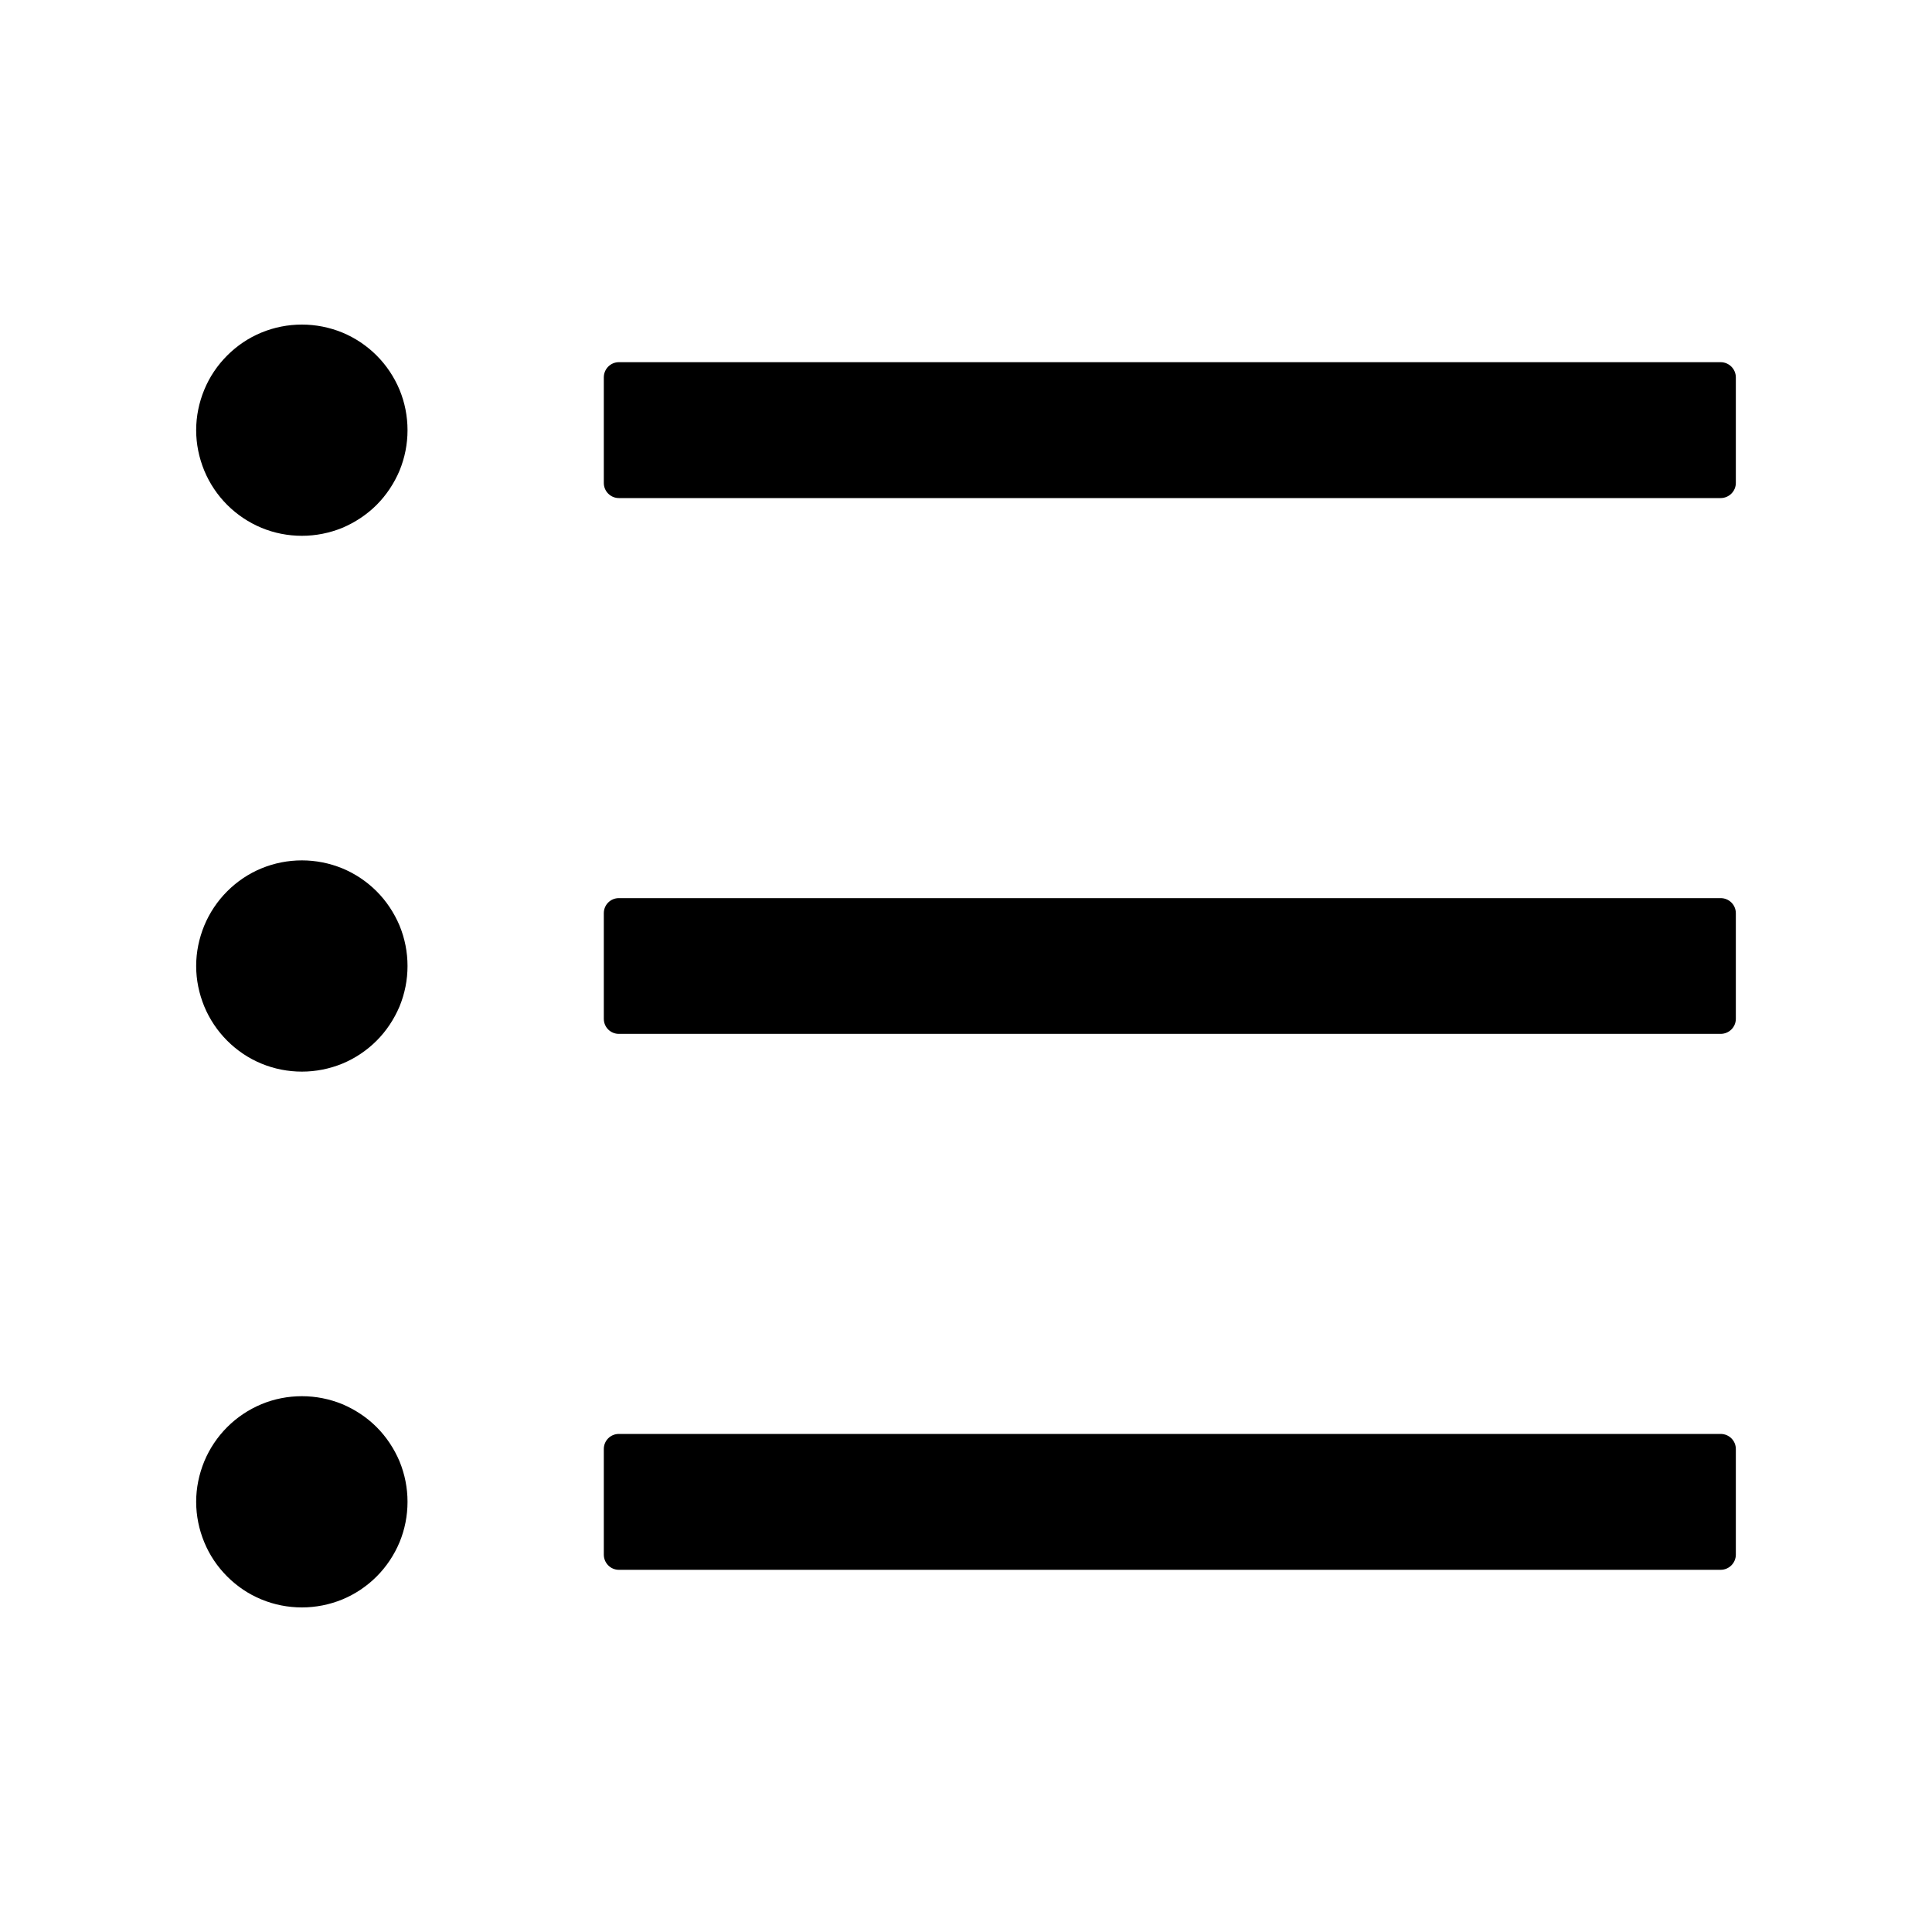 <svg width="15" height="15" viewBox="0 0 15 15" xmlns="http://www.w3.org/2000/svg">
<path d="M13.359 2.812H4.805C4.74 2.812 4.688 2.865 4.688 2.93V3.75C4.688 3.814 4.74 3.867 4.805 3.867H13.359C13.424 3.867 13.477 3.814 13.477 3.75V2.93C13.477 2.865 13.424 2.812 13.359 2.812ZM13.359 6.973H4.805C4.74 6.973 4.688 7.025 4.688 7.09V7.91C4.688 7.975 4.74 8.027 4.805 8.027H13.359C13.424 8.027 13.477 7.975 13.477 7.91V7.09C13.477 7.025 13.424 6.973 13.359 6.973ZM13.359 11.133H4.805C4.74 11.133 4.688 11.185 4.688 11.25V12.07C4.688 12.135 4.74 12.188 4.805 12.188H13.359C13.424 12.188 13.477 12.135 13.477 12.07V11.25C13.477 11.185 13.424 11.133 13.359 11.133ZM1.523 3.34C1.523 3.448 1.545 3.554 1.586 3.654C1.627 3.753 1.688 3.844 1.764 3.92C1.84 3.996 1.93 4.056 2.03 4.098C2.129 4.139 2.236 4.16 2.344 4.16C2.451 4.16 2.558 4.139 2.658 4.098C2.757 4.056 2.848 3.996 2.924 3.92C3 3.844 3.06 3.753 3.102 3.654C3.143 3.554 3.164 3.448 3.164 3.34C3.164 3.232 3.143 3.125 3.102 3.026C3.06 2.926 3 2.836 2.924 2.76C2.848 2.684 2.757 2.623 2.658 2.582C2.558 2.541 2.451 2.52 2.344 2.52C2.236 2.52 2.129 2.541 2.03 2.582C1.93 2.623 1.84 2.684 1.764 2.76C1.688 2.836 1.627 2.926 1.586 3.026C1.545 3.125 1.523 3.232 1.523 3.34ZM1.523 7.5C1.523 7.608 1.545 7.714 1.586 7.814C1.627 7.913 1.688 8.004 1.764 8.08C1.84 8.156 1.93 8.217 2.03 8.258C2.129 8.299 2.236 8.32 2.344 8.32C2.451 8.32 2.558 8.299 2.658 8.258C2.757 8.217 2.848 8.156 2.924 8.08C3 8.004 3.06 7.913 3.102 7.814C3.143 7.714 3.164 7.608 3.164 7.5C3.164 7.392 3.143 7.286 3.102 7.186C3.06 7.087 3 6.996 2.924 6.92C2.848 6.844 2.757 6.783 2.658 6.742C2.558 6.701 2.451 6.68 2.344 6.68C2.236 6.68 2.129 6.701 2.03 6.742C1.93 6.783 1.84 6.844 1.764 6.92C1.688 6.996 1.627 7.087 1.586 7.186C1.545 7.286 1.523 7.392 1.523 7.5ZM1.523 11.66C1.523 11.768 1.545 11.875 1.586 11.974C1.627 12.074 1.688 12.164 1.764 12.24C1.84 12.316 1.93 12.377 2.03 12.418C2.129 12.459 2.236 12.48 2.344 12.48C2.451 12.48 2.558 12.459 2.658 12.418C2.757 12.377 2.848 12.316 2.924 12.24C3 12.164 3.06 12.074 3.102 11.974C3.143 11.875 3.164 11.768 3.164 11.66C3.164 11.552 3.143 11.446 3.102 11.346C3.06 11.247 3 11.156 2.924 11.08C2.848 11.004 2.757 10.944 2.658 10.902C2.558 10.861 2.451 10.84 2.344 10.84C2.236 10.84 2.129 10.861 2.03 10.902C1.93 10.944 1.84 11.004 1.764 11.08C1.688 11.156 1.627 11.247 1.586 11.346C1.545 11.446 1.523 11.552 1.523 11.66Z" />
</svg>
